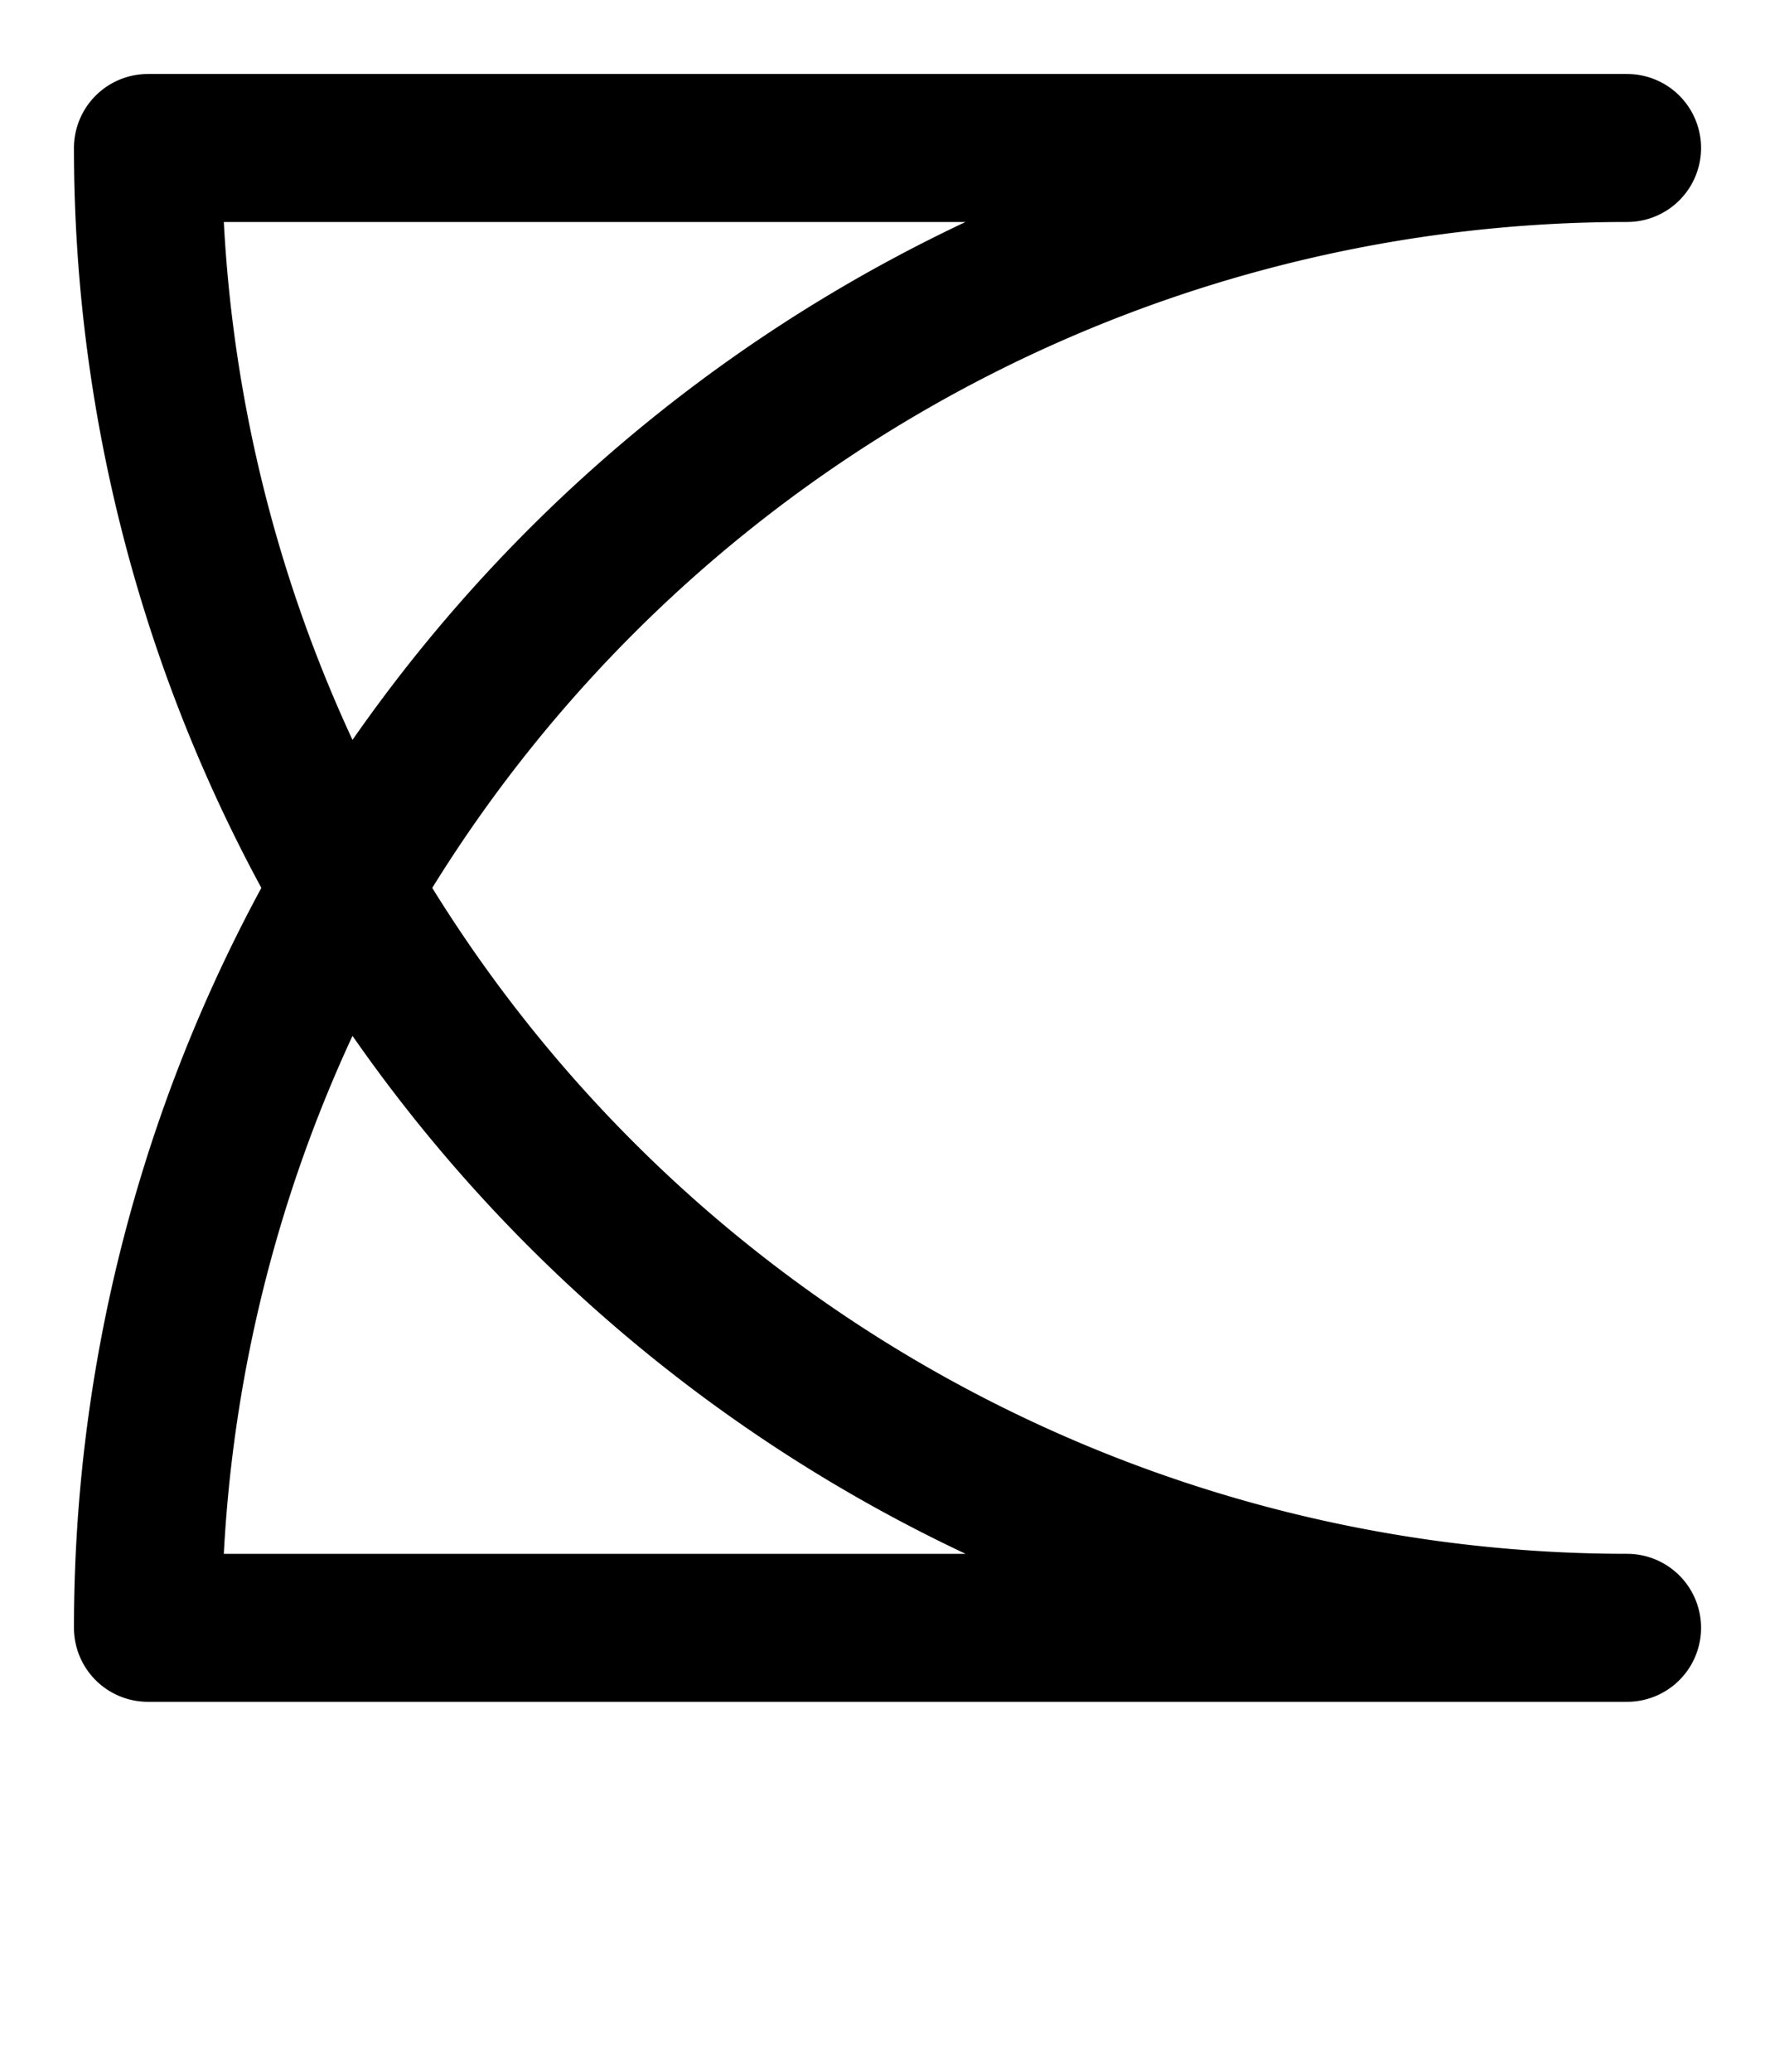 <svg xmlns="http://www.w3.org/2000/svg" viewBox="0 0 12 14">
	<path d="M 1 1 H 11 M 11 1 A 10 10 0 0 0 1 11 M 1 1 A 10 10 0 0 0 11 11 M 1 11 H 11" stroke="#000000" stroke-width="1" stroke-linecap="round" fill="none"/>
</svg>